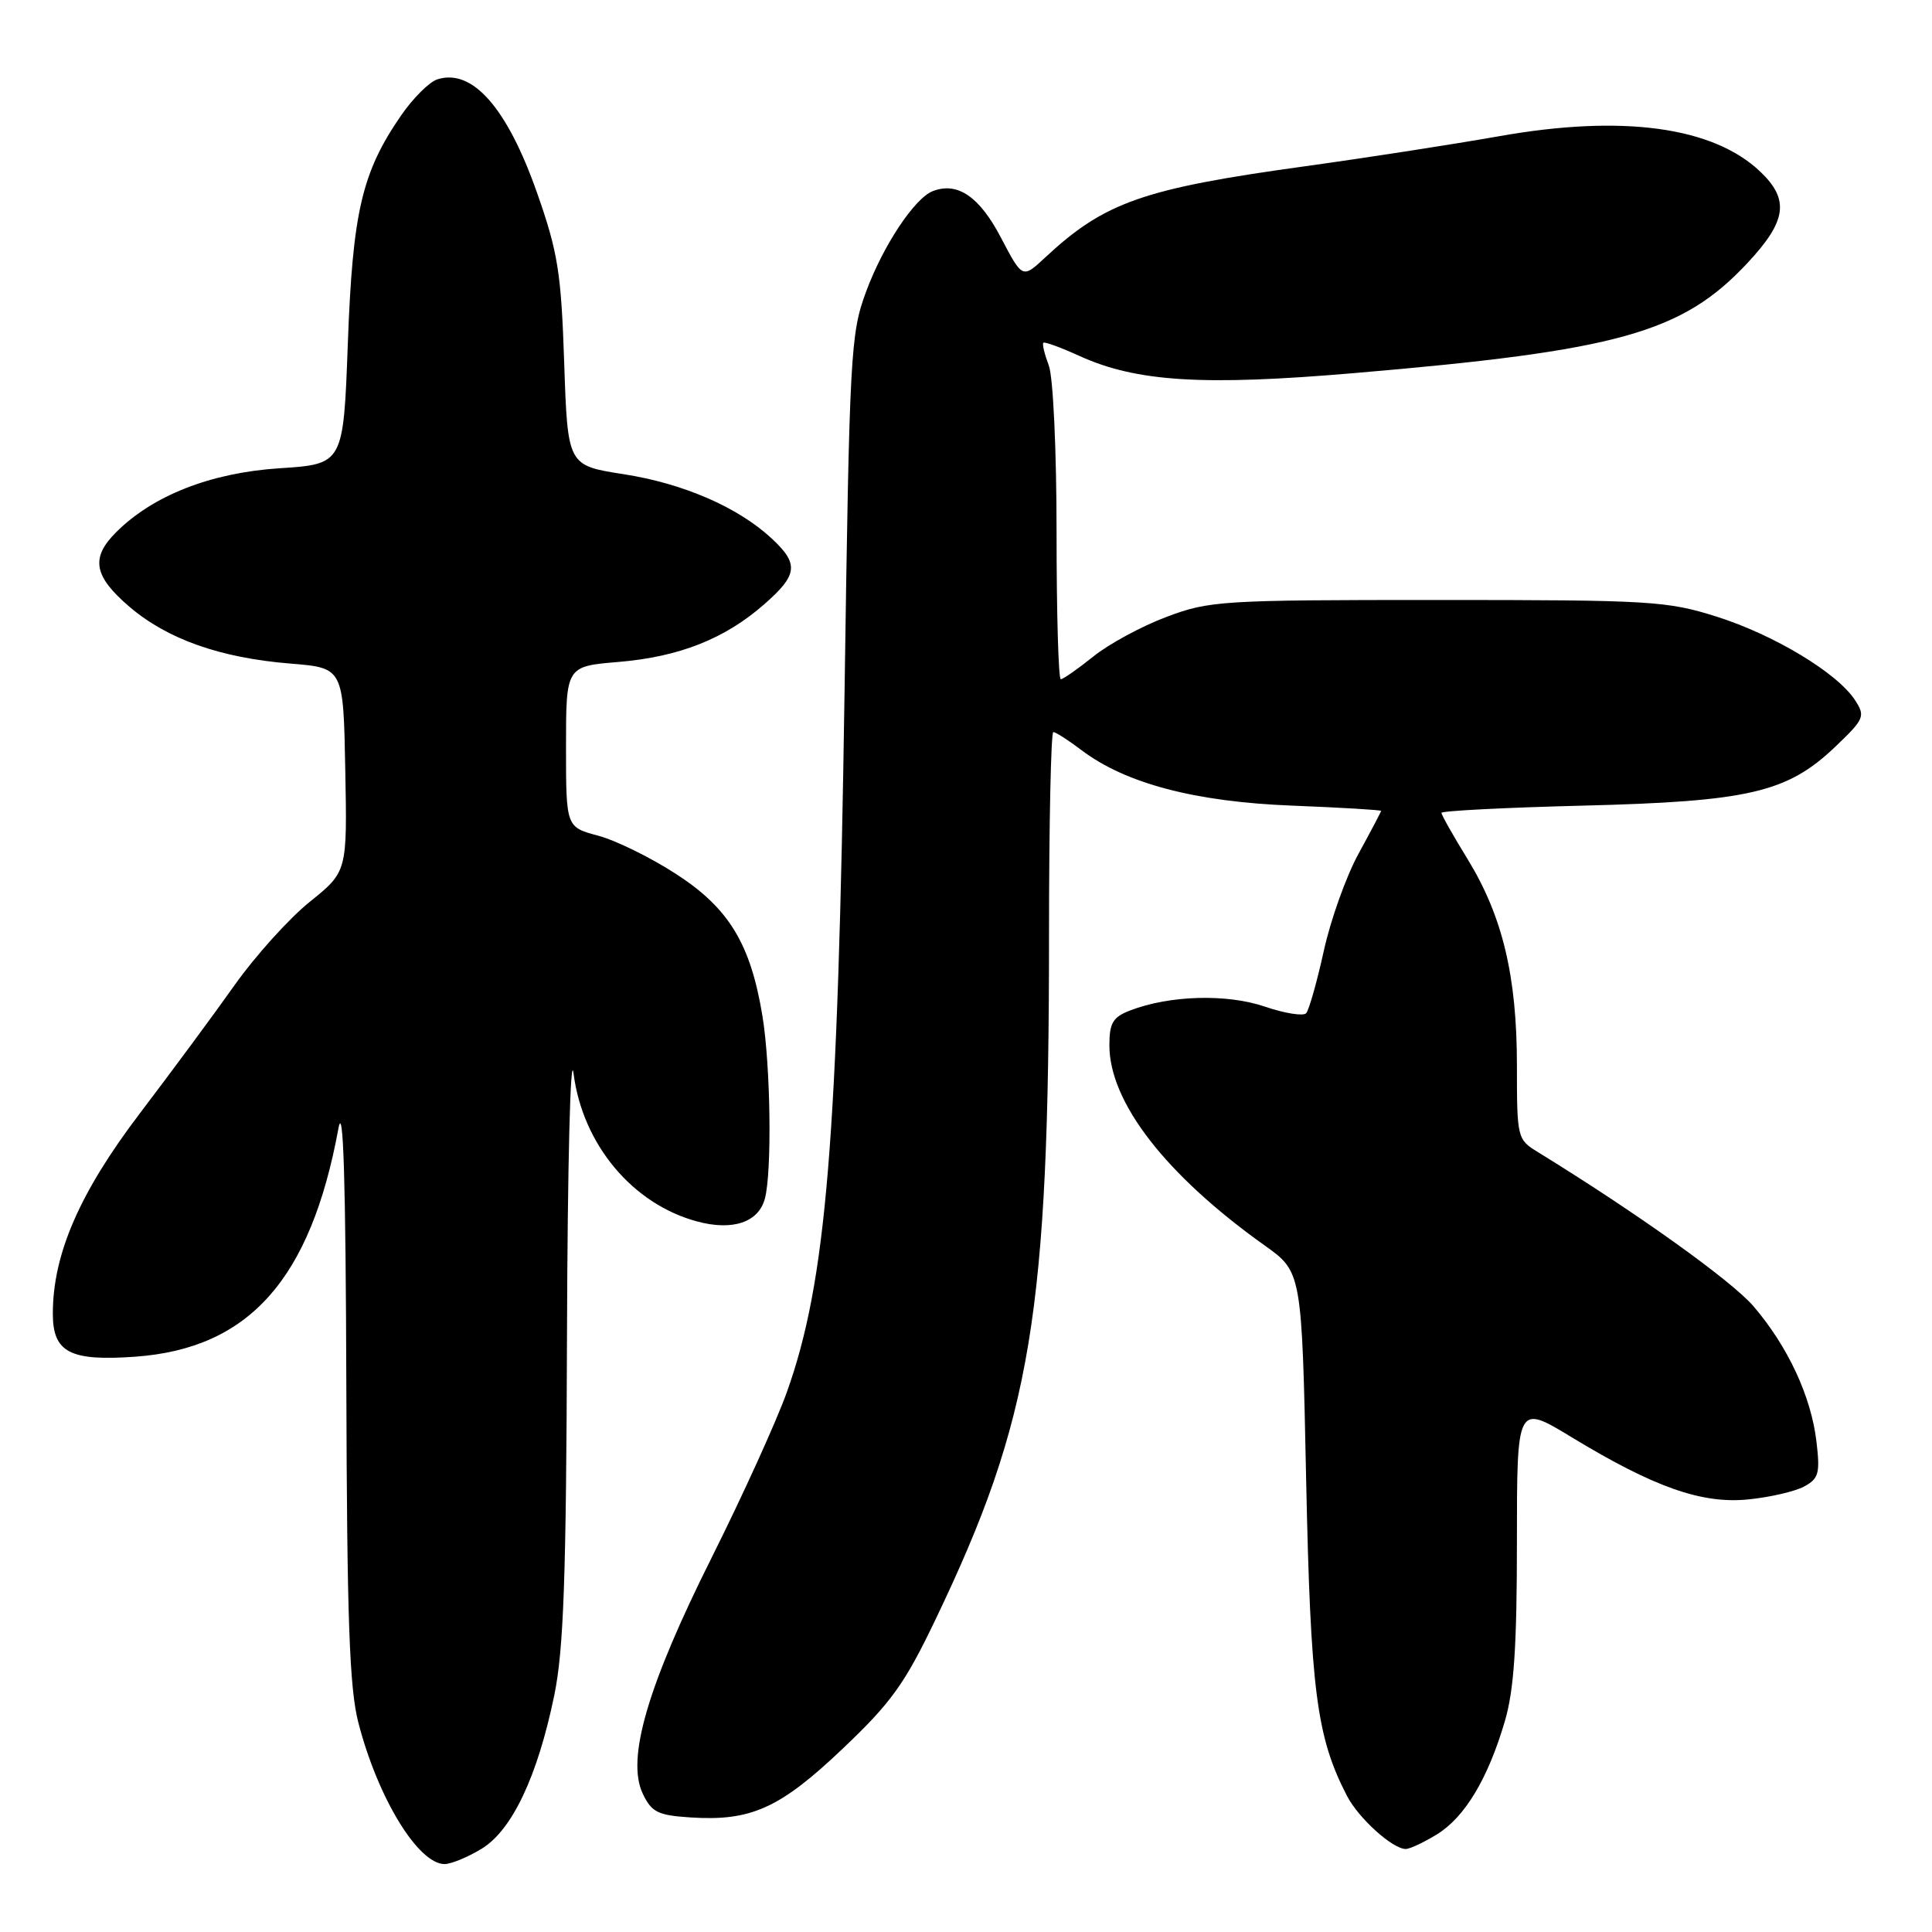 <?xml version="1.0" encoding="UTF-8" standalone="no"?>
<!DOCTYPE svg PUBLIC "-//W3C//DTD SVG 1.1//EN" "http://www.w3.org/Graphics/SVG/1.1/DTD/svg11.dtd" >
<svg xmlns="http://www.w3.org/2000/svg" xmlns:xlink="http://www.w3.org/1999/xlink" version="1.1" viewBox="0 0 256 256">
 <g >
 <path fill="currentColor"
d=" M 63.82 244.97 C 67.85 242.51 71.22 235.40 73.44 224.66 C 74.69 218.59 75.03 209.06 75.13 176.79 C 75.20 154.31 75.59 139.04 76.00 142.25 C 77.20 151.62 83.79 159.53 92.34 161.84 C 97.06 163.13 100.51 161.97 101.35 158.83 C 102.30 155.29 102.11 141.24 101.03 134.64 C 99.46 125.07 96.59 120.34 89.60 115.82 C 86.25 113.64 81.59 111.35 79.25 110.73 C 75.00 109.59 75.00 109.59 75.00 98.94 C 75.00 88.29 75.00 88.29 81.97 87.71 C 90.03 87.03 96.07 84.64 101.30 80.04 C 105.72 76.16 105.88 74.72 102.25 71.35 C 97.80 67.21 90.54 64.06 82.62 62.83 C 75.22 61.68 75.22 61.68 74.76 48.09 C 74.36 36.13 73.93 33.43 71.18 25.60 C 67.22 14.31 62.61 9.04 57.96 10.51 C 56.89 10.85 54.71 13.02 53.13 15.32 C 47.95 22.85 46.73 28.08 46.09 45.50 C 45.50 61.50 45.50 61.50 37.00 62.05 C 27.91 62.65 20.26 65.65 15.37 70.54 C 11.98 73.93 12.42 76.35 17.14 80.39 C 22.18 84.70 29.20 87.18 38.50 87.93 C 45.50 88.50 45.50 88.50 45.75 102.00 C 46.01 115.50 46.01 115.50 41.04 119.50 C 38.31 121.70 33.84 126.65 31.11 130.50 C 28.39 134.35 22.73 142.00 18.55 147.50 C 10.55 158.02 7.00 166.18 7.00 174.07 C 7.00 179.20 9.28 180.39 17.91 179.77 C 33.01 178.69 41.16 169.53 44.85 149.50 C 45.49 146.03 45.81 156.44 45.89 183.54 C 45.98 214.68 46.30 223.74 47.50 228.32 C 50.09 238.30 55.42 247.00 58.92 247.00 C 59.79 246.99 61.99 246.08 63.82 244.97 Z  M 190.42 243.05 C 194.11 240.77 197.17 235.67 199.40 228.07 C 200.61 223.97 201.00 218.16 201.00 204.34 C 201.00 186.04 201.00 186.04 208.25 190.44 C 219.21 197.09 225.50 199.30 231.66 198.68 C 234.50 198.40 237.82 197.63 239.04 196.98 C 240.99 195.93 241.19 195.23 240.69 191.02 C 239.98 185.01 236.91 178.43 232.36 173.10 C 229.43 169.69 216.93 160.75 203.75 152.64 C 201.05 150.99 201.00 150.77 201.00 141.19 C 201.00 129.35 199.10 121.41 194.47 113.85 C 192.56 110.74 191.00 107.98 191.00 107.71 C 191.00 107.44 199.44 107.01 209.75 106.75 C 231.71 106.20 236.79 105.02 243.14 98.99 C 247.05 95.26 247.19 94.92 245.80 92.77 C 243.45 89.17 235.12 84.14 227.50 81.72 C 220.91 79.63 218.72 79.50 190.50 79.50 C 161.84 79.50 160.23 79.60 154.55 81.75 C 151.27 82.98 146.91 85.34 144.86 87.00 C 142.80 88.65 140.87 90.00 140.56 90.00 C 140.25 90.00 140.00 81.25 140.00 70.57 C 140.00 59.68 139.55 49.94 138.97 48.43 C 138.41 46.94 138.08 45.59 138.25 45.42 C 138.41 45.25 140.56 46.04 143.02 47.16 C 150.58 50.60 159.38 51.15 179.41 49.44 C 214.49 46.46 222.88 44.11 231.53 34.87 C 236.75 29.29 237.15 26.47 233.25 22.75 C 227.00 16.79 214.98 15.15 198.64 18.05 C 192.51 19.13 180.97 20.92 173.00 22.02 C 151.46 24.99 146.37 26.78 138.49 34.12 C 135.48 36.93 135.48 36.93 132.61 31.45 C 129.77 26.04 126.88 24.07 123.61 25.32 C 121.20 26.24 117.01 32.55 114.76 38.65 C 112.70 44.22 112.56 46.71 111.91 91.50 C 111.03 151.28 109.50 169.83 104.25 184.50 C 102.87 188.35 98.41 198.17 94.33 206.33 C 85.79 223.39 82.97 233.06 85.17 237.67 C 86.34 240.13 87.16 240.54 91.51 240.82 C 99.51 241.34 103.35 239.61 111.65 231.72 C 118.11 225.59 119.88 223.12 123.99 214.53 C 136.70 187.99 139.00 174.08 139.00 123.85 C 139.00 109.08 139.26 97.00 139.57 97.00 C 139.88 97.00 141.57 98.08 143.32 99.41 C 149.15 103.82 158.40 106.26 171.25 106.75 C 177.71 107.01 183.00 107.32 183.00 107.45 C 183.00 107.57 181.66 110.11 180.03 113.09 C 178.39 116.07 176.31 121.88 175.41 126.00 C 174.50 130.12 173.45 133.84 173.07 134.26 C 172.70 134.67 170.23 134.28 167.59 133.38 C 162.55 131.66 154.98 131.88 149.75 133.89 C 147.46 134.77 147.00 135.55 147.00 138.51 C 147.00 146.06 154.47 155.69 167.56 165.02 C 172.50 168.53 172.50 168.53 173.07 196.02 C 173.66 224.06 174.44 230.15 178.48 237.96 C 180.01 240.92 184.52 245.00 186.27 245.00 C 186.82 245.00 188.68 244.12 190.42 243.05 Z "/>
</g>
</svg>